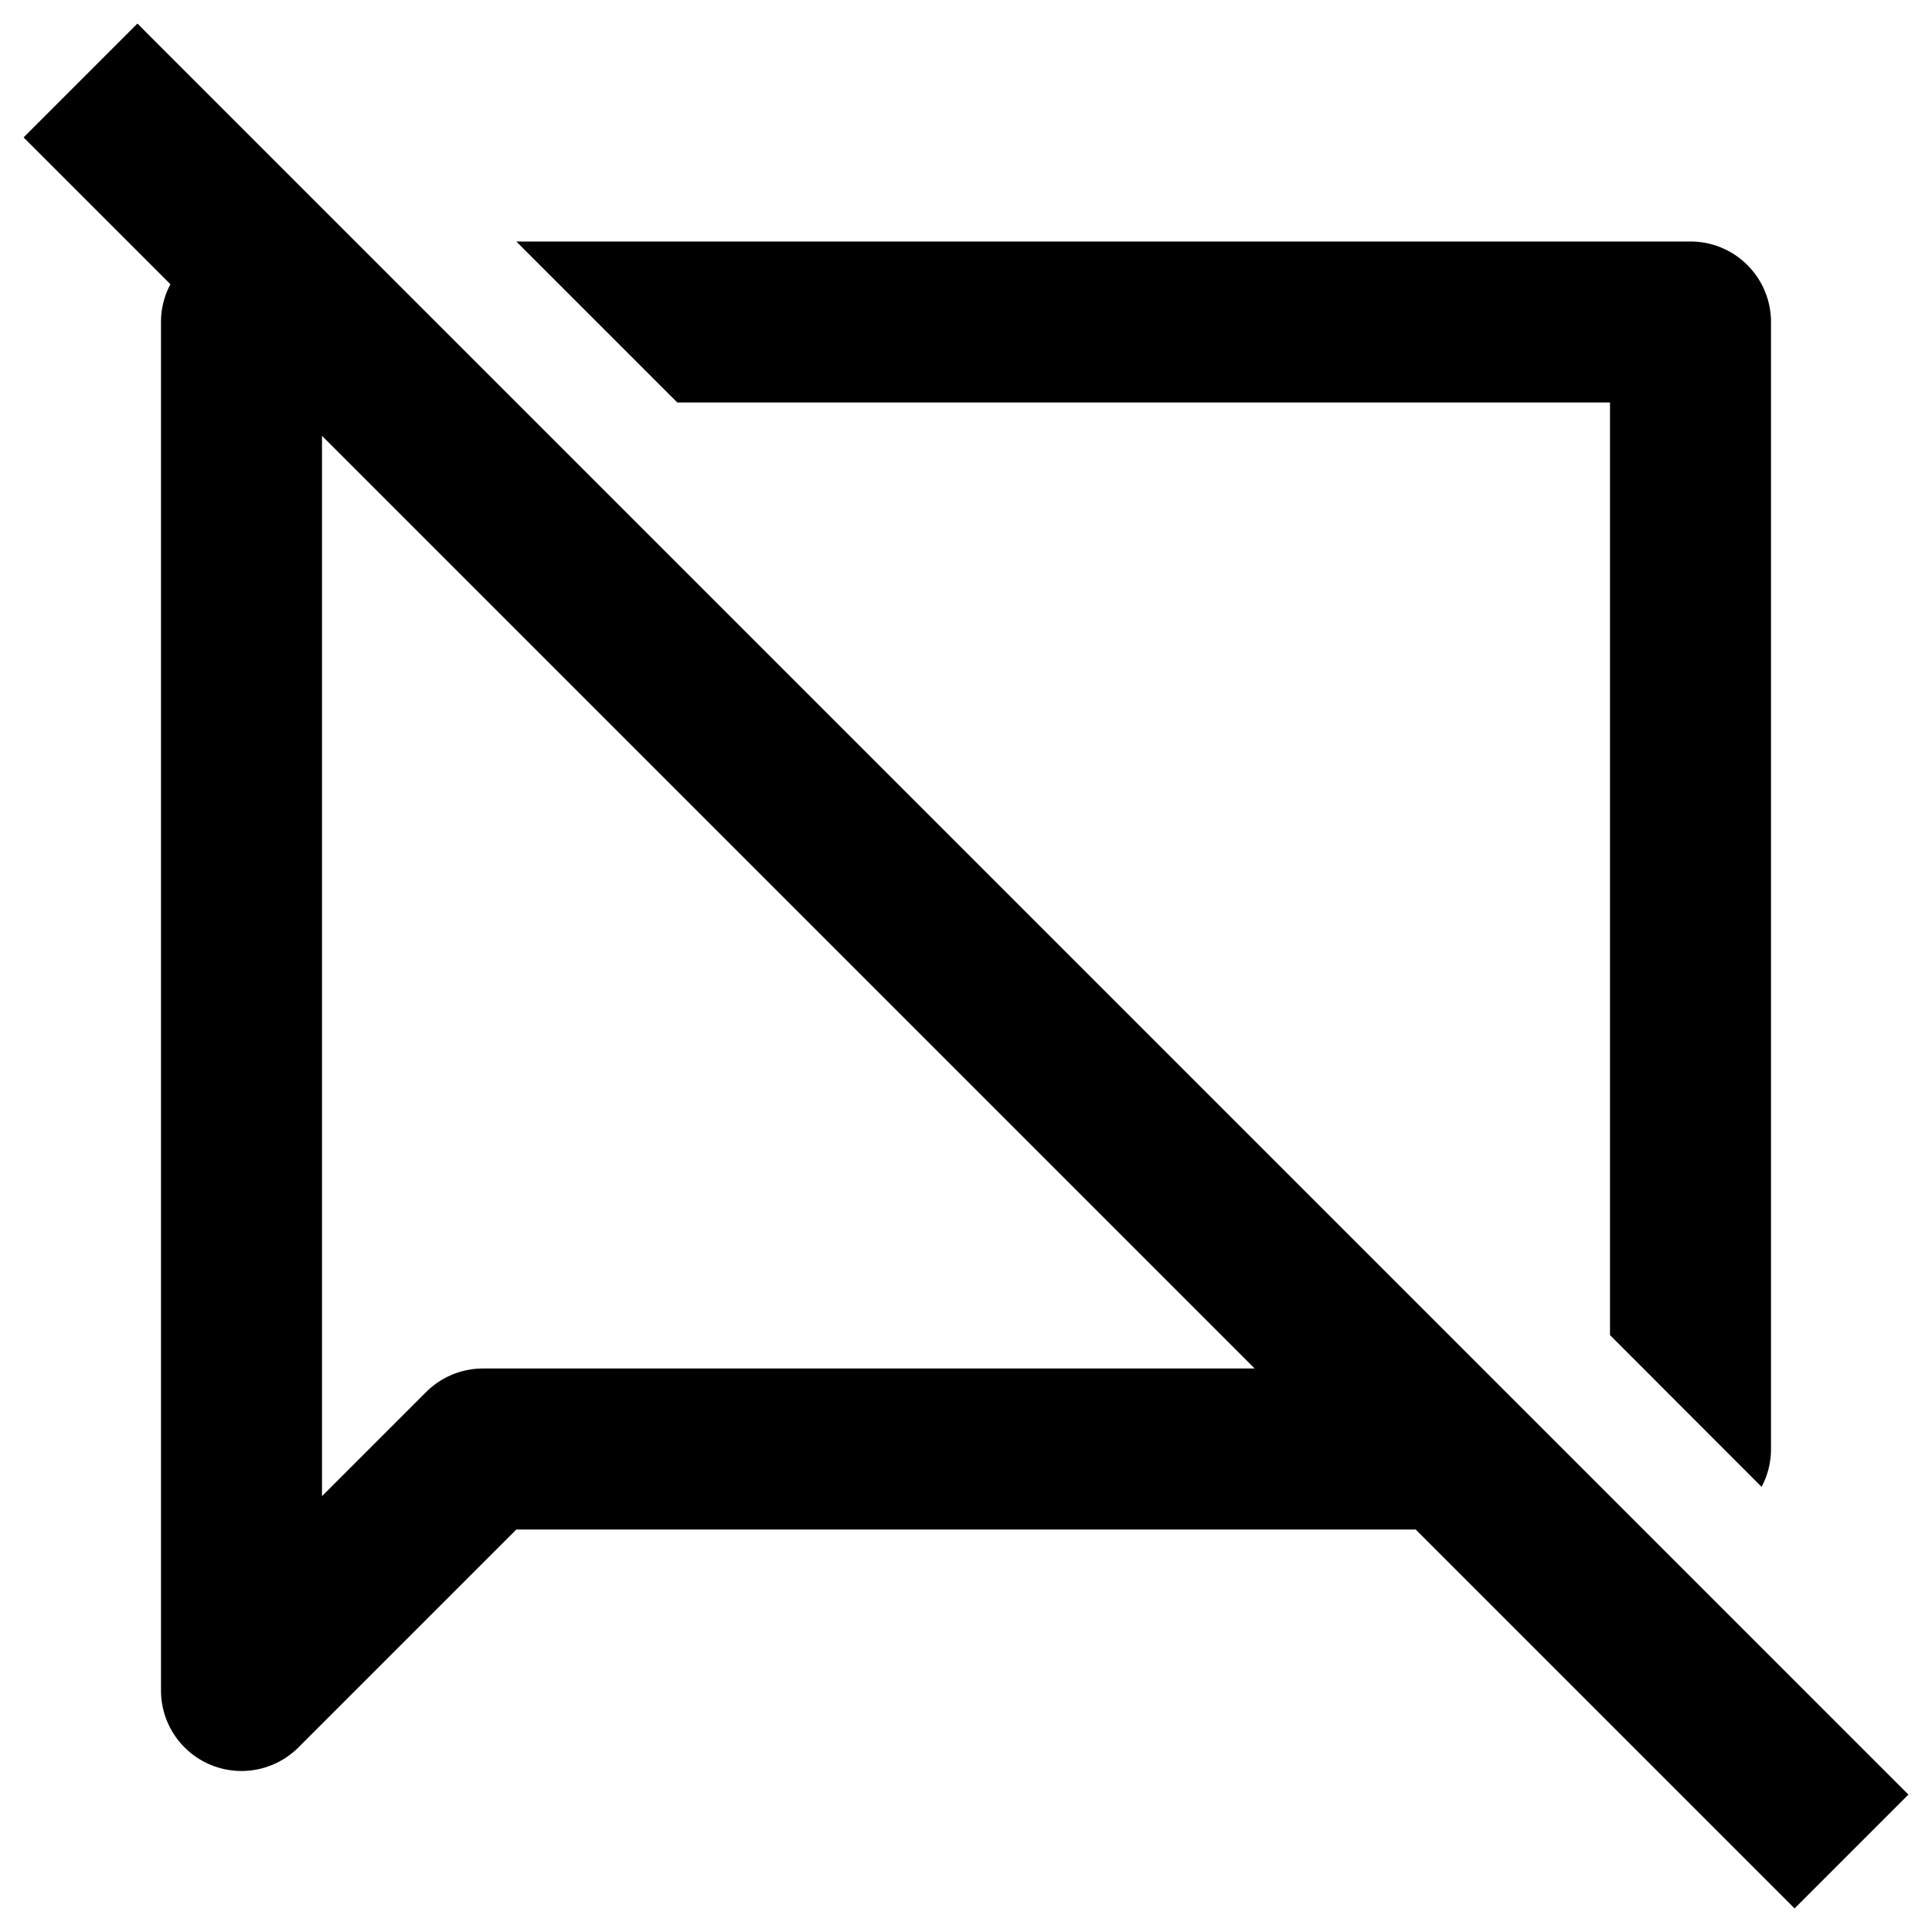 <svg
  width="24"
  height="24"
  viewBox="0 0 24 24"
  xmlns="http://www.w3.org/2000/svg"
>
  <path
    fill-rule="evenodd"
    clip-rule="evenodd"
    d="M17.586 19l4.707 4.707 1.414-1.414-22-22L.293 1.707l1.824 1.824A.996.996 0 0 0 2 4v17a1 1 0 0 0 1.707.707L6.414 19h11.172zm-2-2L4 5.414v13.172l1.293-1.293A1 1 0 0 1 6 17h9.586z"
  />
  <path d="M22 18c0 .17-.042.33-.117.47L20 16.585V5H8.414l-2-2H21a1 1 0 0 1 1 1v14z" />
</svg>
